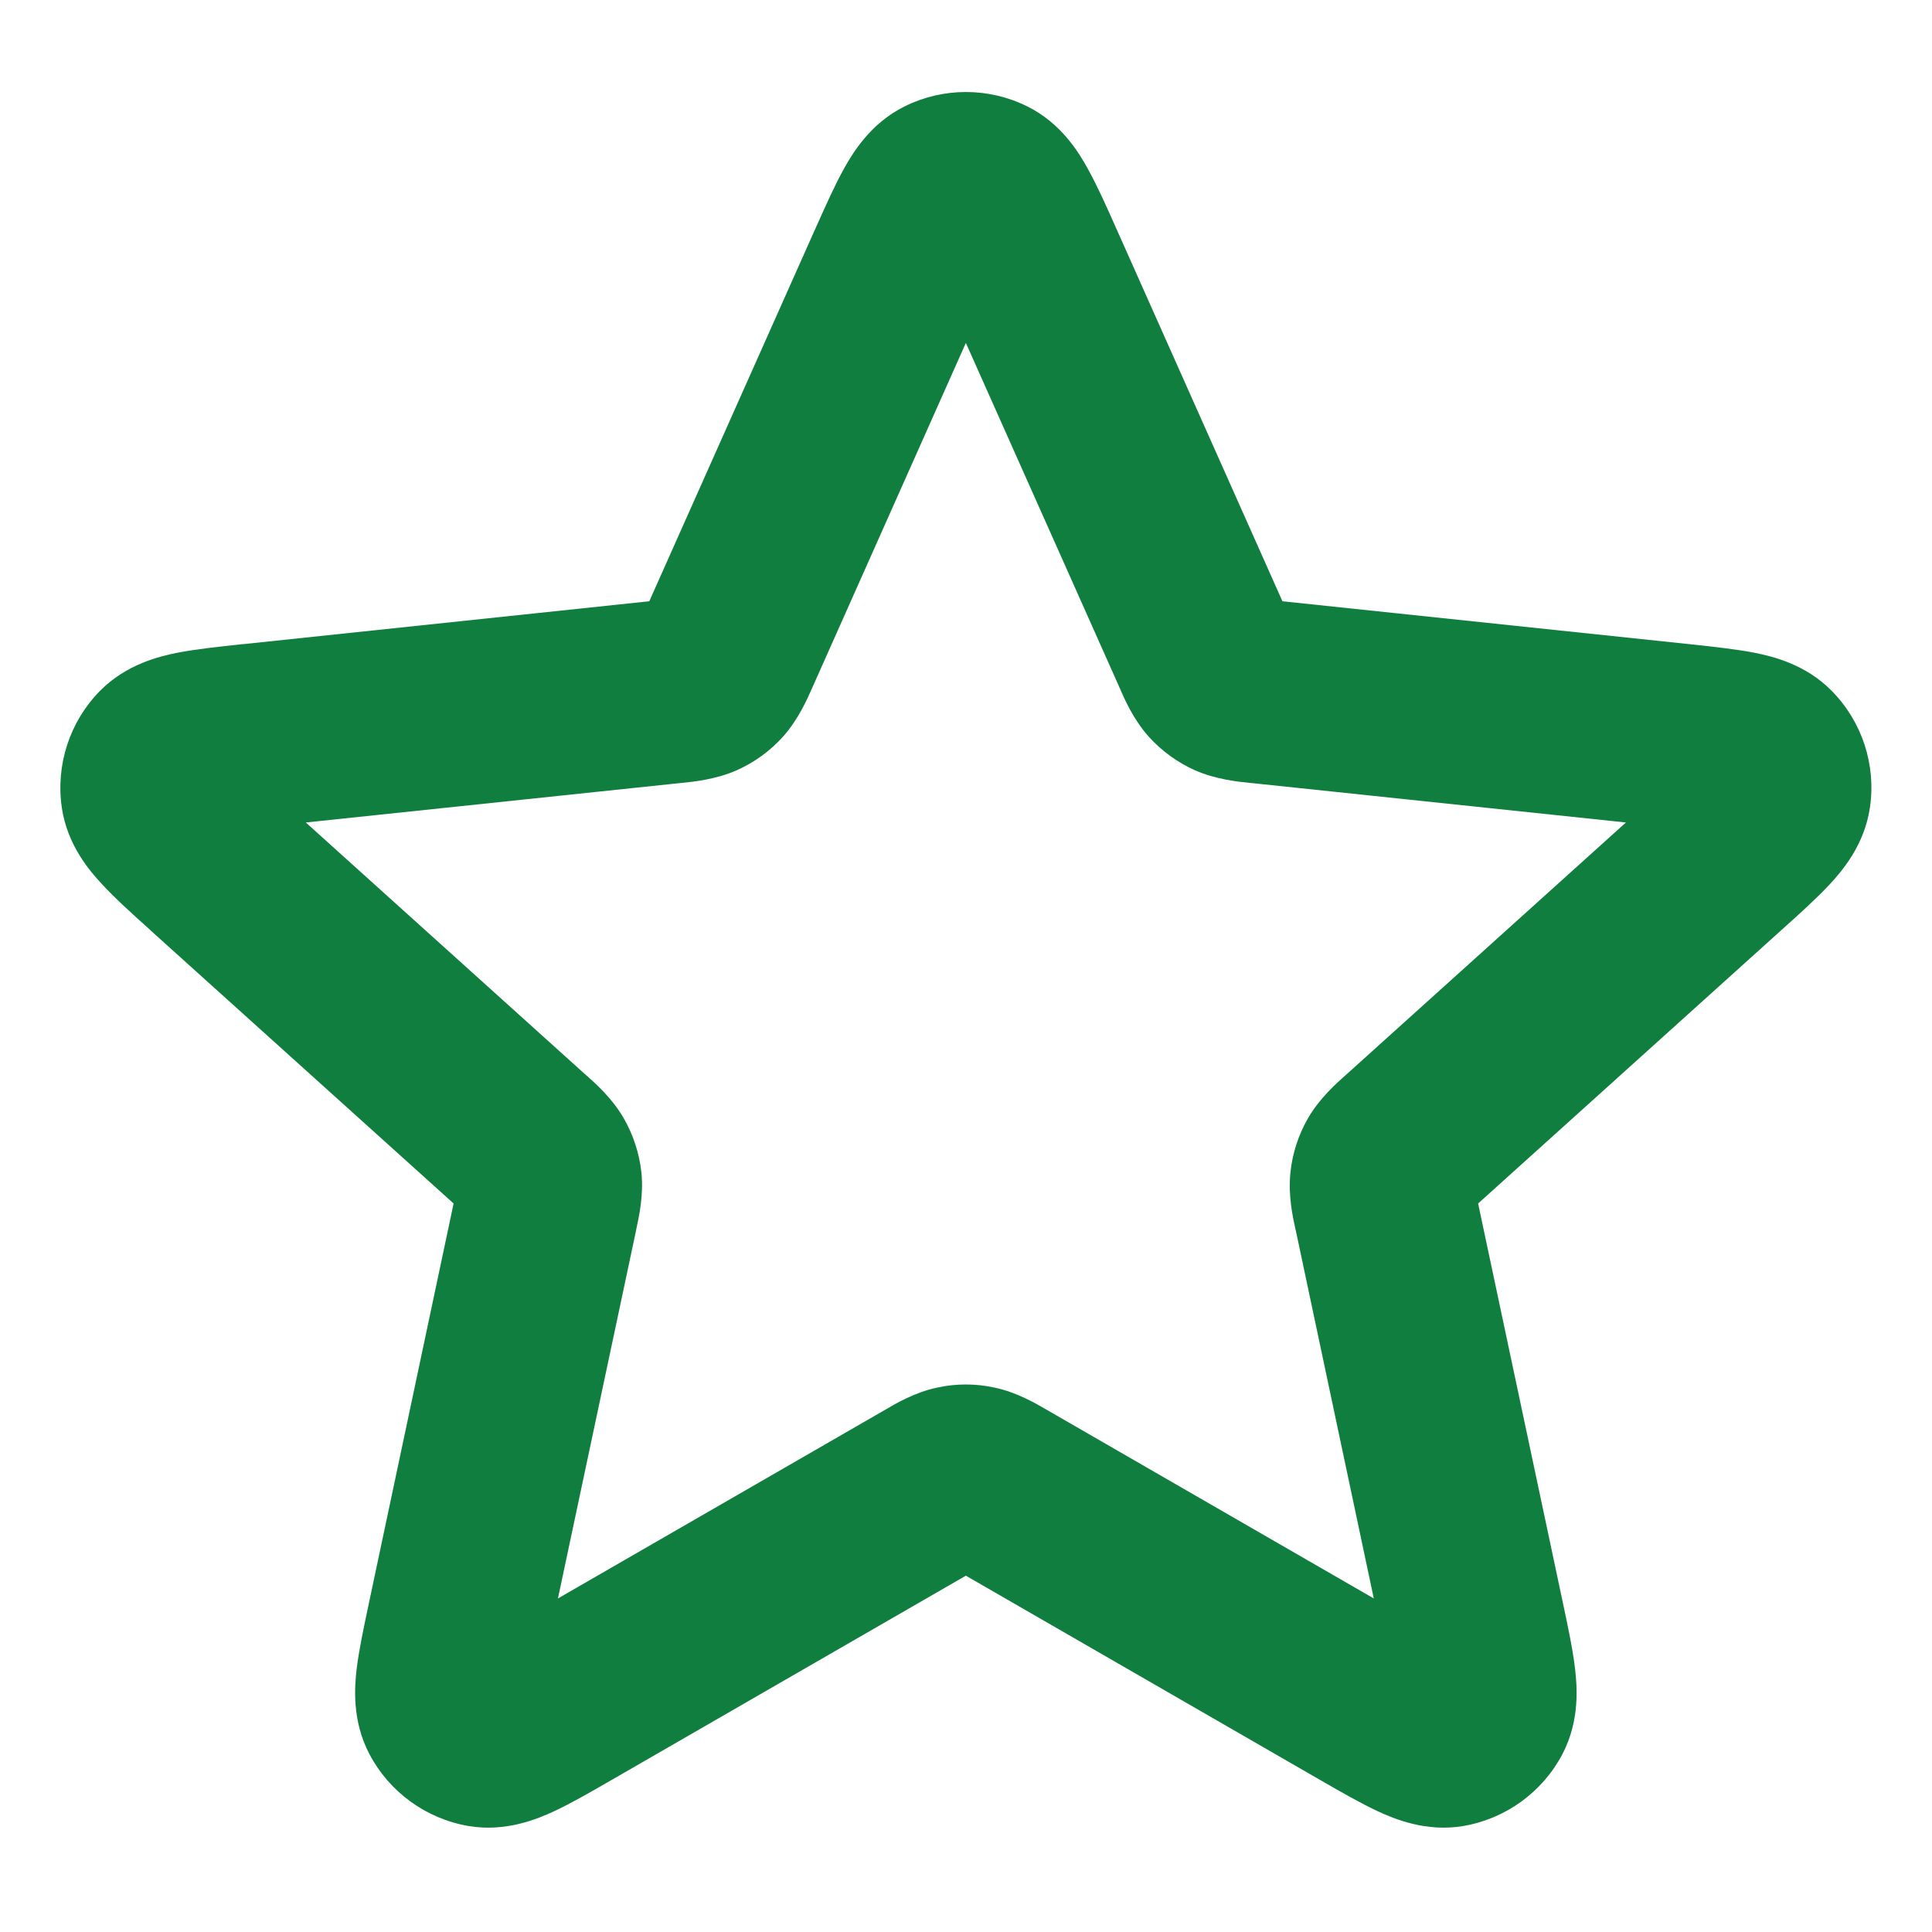 <svg width="14" height="14" viewBox="0 0 14 14" fill="none" xmlns="http://www.w3.org/2000/svg">
<path fill-rule="evenodd" clip-rule="evenodd" d="M6.555 0.771C6.835 0.632 7.164 0.632 7.444 0.771C7.691 0.893 7.82 1.109 7.881 1.22C7.948 1.34 8.017 1.493 8.085 1.647C8.089 1.655 8.092 1.662 8.095 1.669L9.293 4.357L12.244 4.668C12.411 4.686 12.579 4.704 12.713 4.73C12.838 4.755 13.083 4.811 13.275 5.008C13.494 5.231 13.596 5.544 13.55 5.853C13.51 6.126 13.345 6.315 13.259 6.408C13.165 6.509 13.04 6.622 12.915 6.734L10.711 8.721L11.327 11.623C11.362 11.788 11.397 11.952 11.413 12.089C11.428 12.215 11.45 12.465 11.323 12.709C11.178 12.986 10.912 13.179 10.604 13.232C10.332 13.278 10.101 13.179 9.986 13.126C9.861 13.068 9.715 12.984 9.569 12.9L6.999 11.418L4.429 12.9C4.283 12.984 4.138 13.068 4.013 13.126C3.898 13.179 3.667 13.278 3.395 13.232C3.087 13.179 2.821 12.986 2.676 12.709C2.548 12.465 2.57 12.215 2.585 12.089C2.602 11.952 2.637 11.788 2.672 11.623L3.287 8.721L1.101 6.751C1.095 6.745 1.089 6.74 1.083 6.734C0.958 6.622 0.833 6.509 0.74 6.408C0.653 6.315 0.488 6.126 0.448 5.853C0.403 5.544 0.504 5.231 0.723 5.008C0.916 4.811 1.161 4.755 1.285 4.73C1.42 4.704 1.587 4.686 1.755 4.668C1.763 4.668 1.771 4.667 1.779 4.666L4.705 4.357L5.903 1.669C5.906 1.662 5.91 1.655 5.913 1.647C5.982 1.493 6.05 1.34 6.117 1.22C6.179 1.109 6.308 0.893 6.555 0.771ZM6.999 2.485L5.892 4.97C5.889 4.976 5.886 4.983 5.883 4.99C5.851 5.063 5.785 5.214 5.674 5.338C5.581 5.442 5.466 5.525 5.338 5.582C5.186 5.649 5.022 5.665 4.943 5.673C4.935 5.674 4.928 5.674 4.922 5.675L2.216 5.96L4.237 7.782C4.242 7.786 4.247 7.791 4.253 7.796C4.313 7.849 4.436 7.958 4.519 8.102C4.589 8.223 4.633 8.358 4.648 8.497C4.665 8.662 4.629 8.823 4.612 8.901C4.61 8.909 4.609 8.916 4.608 8.922L4.043 11.583L6.4 10.224C6.405 10.221 6.411 10.217 6.419 10.213C6.487 10.173 6.629 10.089 6.791 10.055C6.928 10.025 7.07 10.025 7.207 10.055C7.369 10.089 7.511 10.173 7.58 10.213C7.587 10.217 7.593 10.221 7.599 10.224L9.955 11.583L9.391 8.922C9.39 8.916 9.388 8.909 9.386 8.901C9.369 8.823 9.333 8.662 9.351 8.497C9.365 8.358 9.409 8.223 9.479 8.102C9.562 7.958 9.686 7.849 9.745 7.796C9.751 7.791 9.757 7.786 9.761 7.782L11.782 5.96L9.077 5.675C9.071 5.674 9.063 5.674 9.055 5.673C8.976 5.665 8.812 5.649 8.66 5.582C8.532 5.525 8.418 5.442 8.324 5.338C8.213 5.214 8.147 5.063 8.116 4.99C8.112 4.983 8.109 4.976 8.107 4.97L6.999 2.485Z" fill="#107E3E"/>
</svg>
